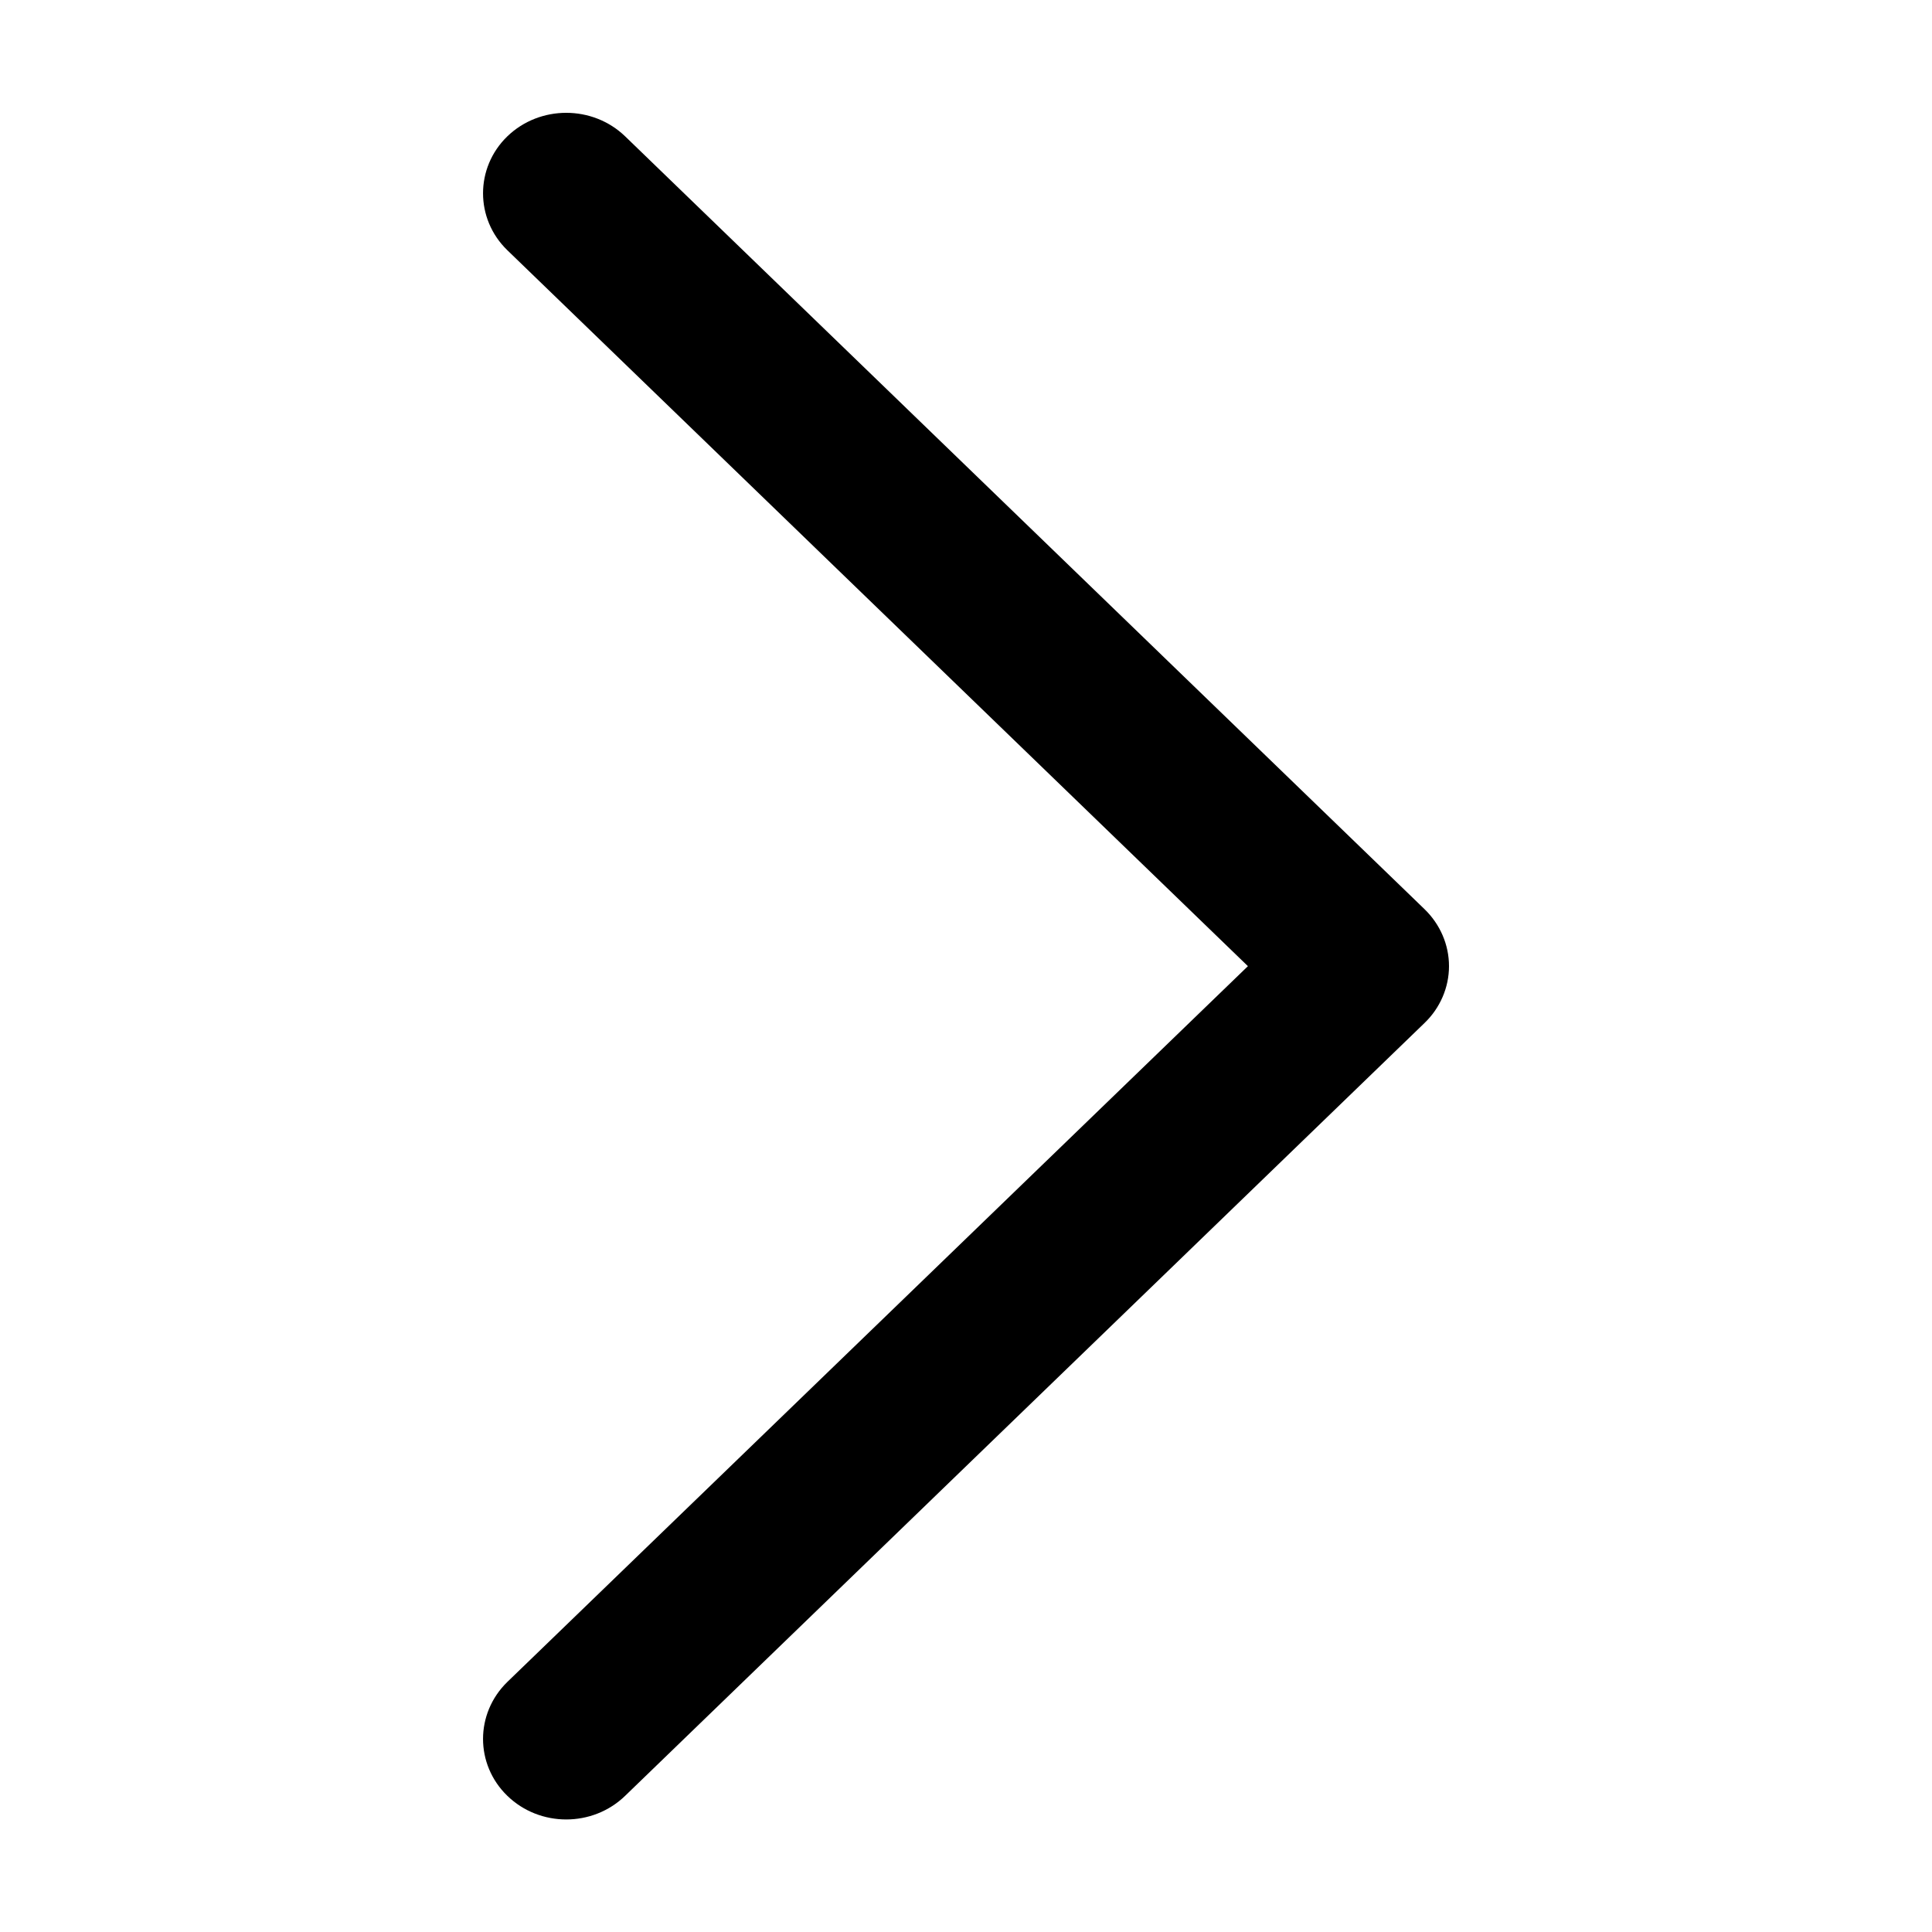 <svg width="12" height="12" viewBox="0 0 12 12" fill="none" xmlns="http://www.w3.org/2000/svg">
<path fill-rule="evenodd" clip-rule="evenodd" d="M3.151 11.154C2.95 10.959 2.95 10.643 3.151 10.447L7.751 6.001L3.151 1.554C2.95 1.359 2.95 1.042 3.151 0.847C3.353 0.652 3.681 0.652 3.883 0.847L8.848 5.647C8.945 5.741 9 5.868 9 6.001C9 6.133 8.945 6.261 8.848 6.354L3.883 11.154C3.681 11.35 3.353 11.35 3.151 11.154Z" fill="black"/>
</svg>
